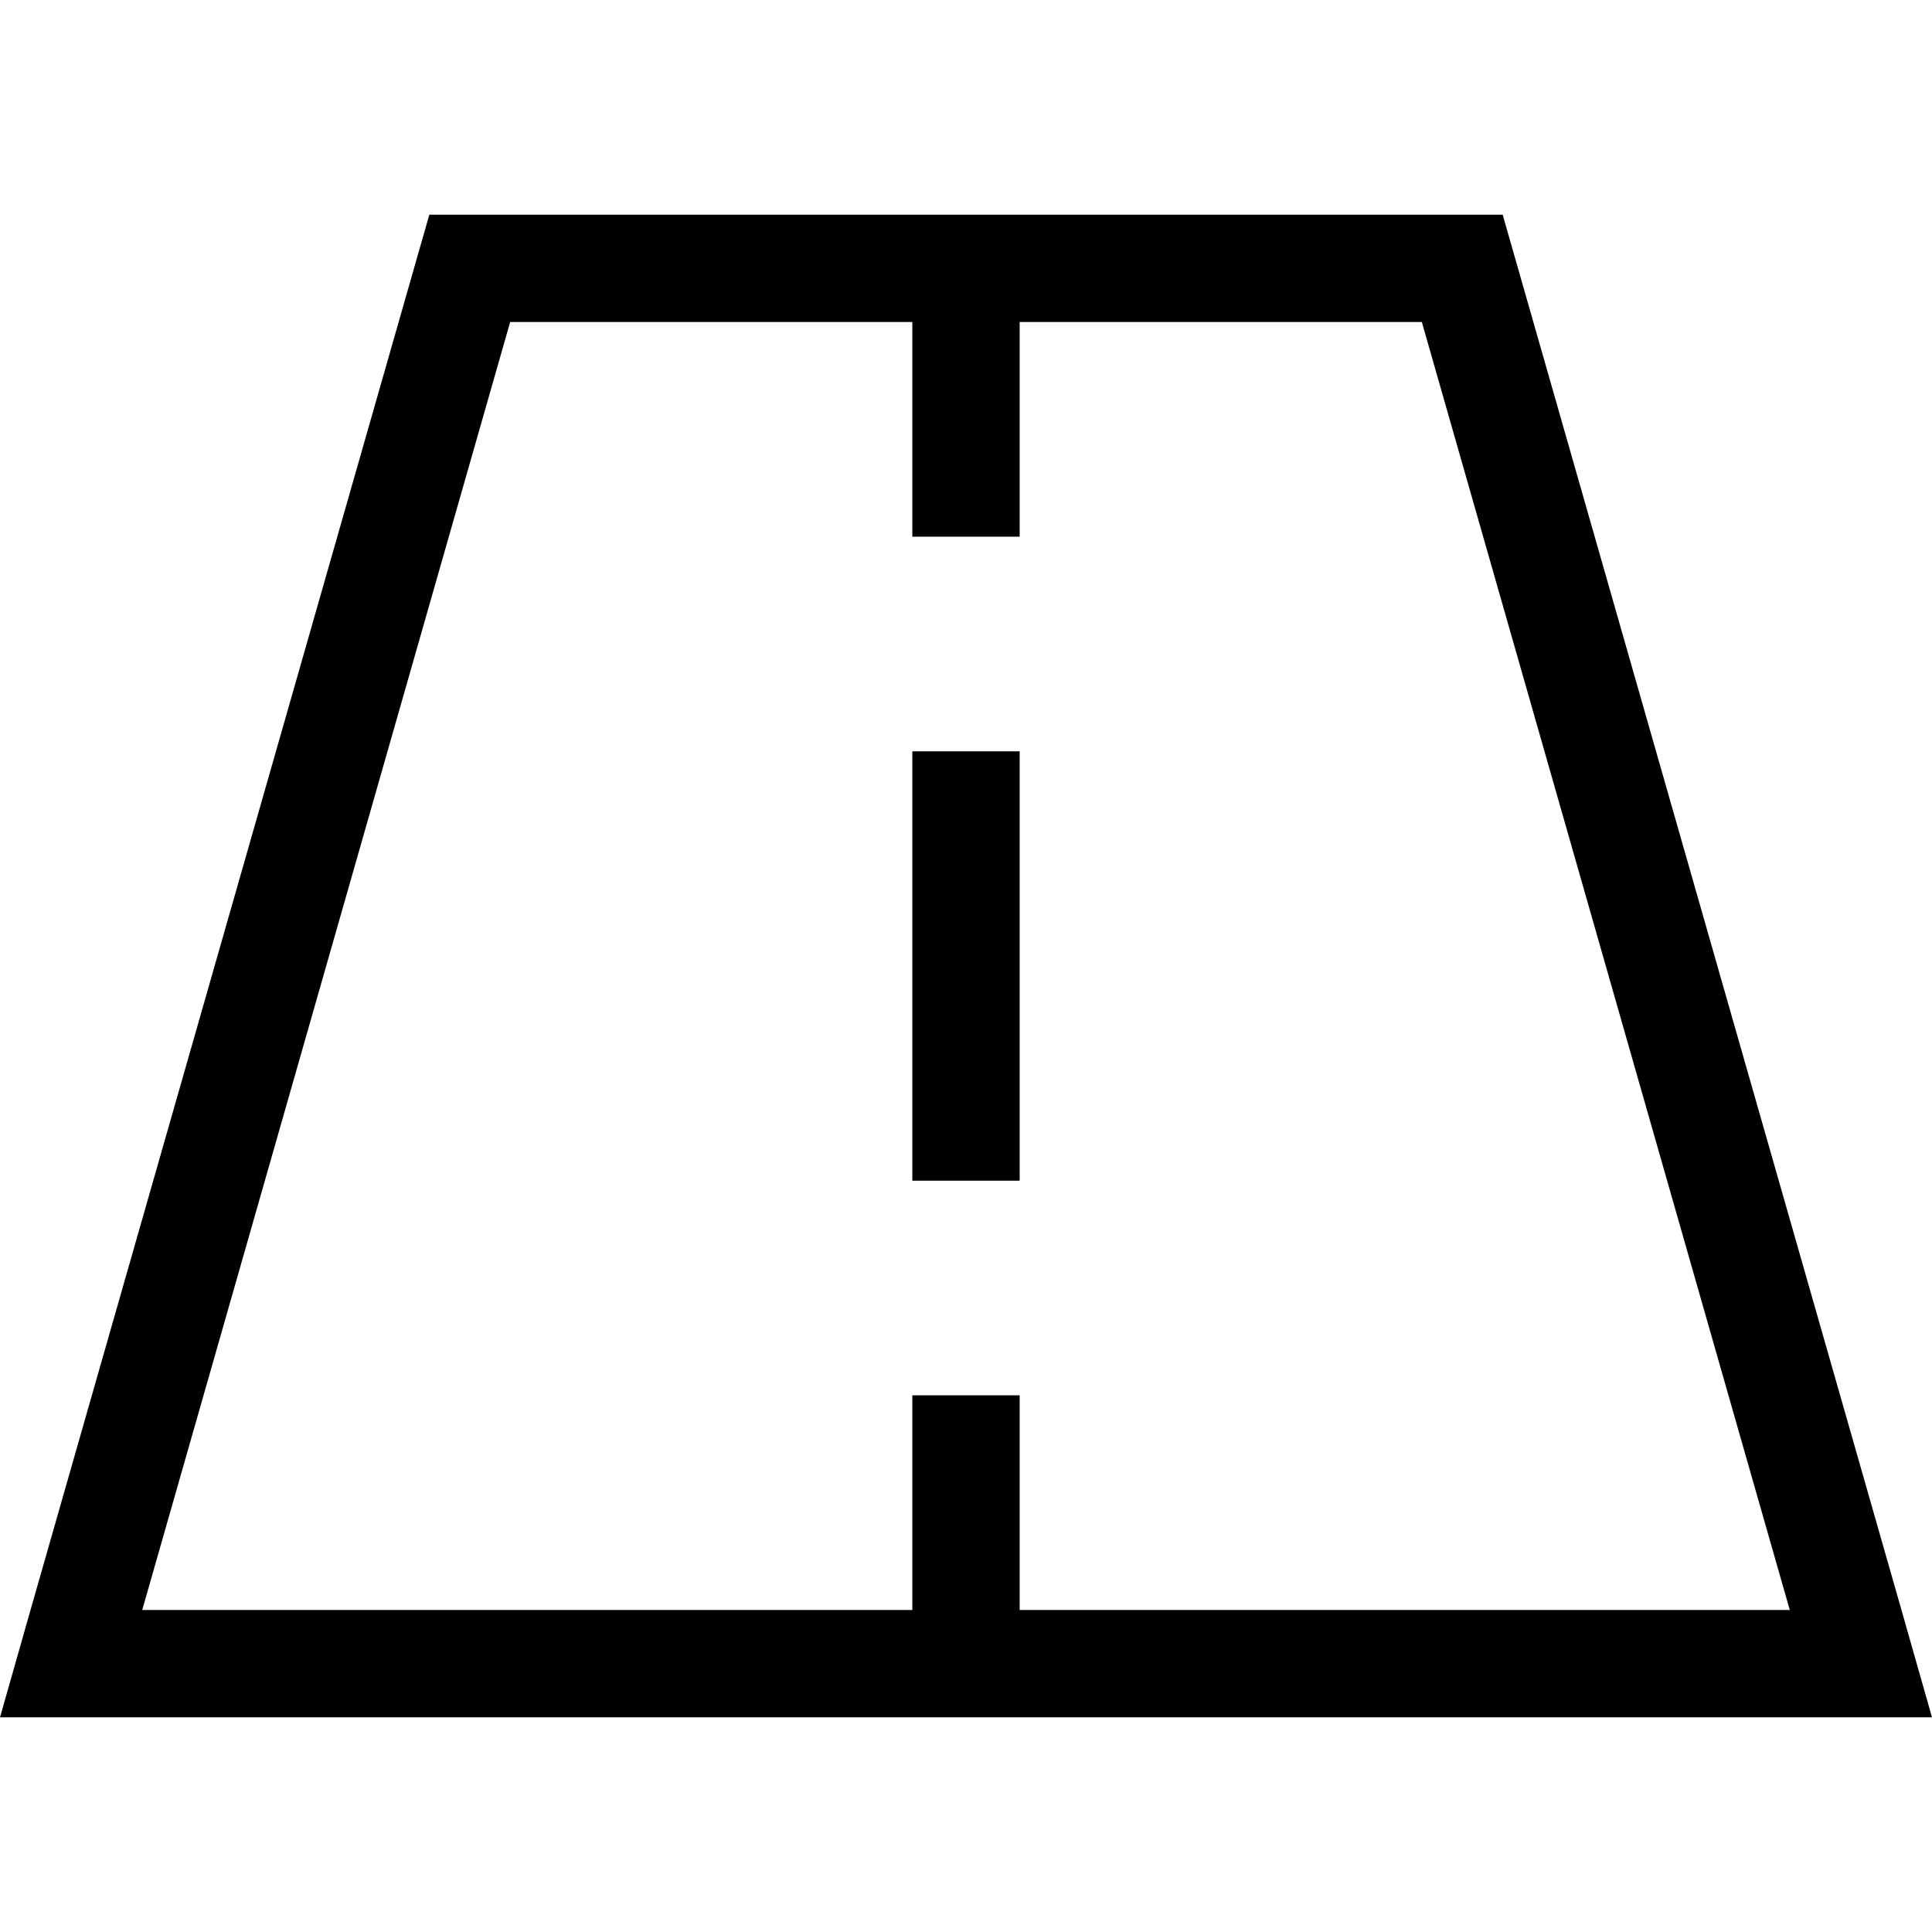 <svg xmlns="http://www.w3.org/2000/svg" width="24" height="24" viewBox="0 0 576 512"><path d="M42.4 448L272 448l0-48 0-16 32 0 0 16 0 48 229.6 0L423.9 64 304 64l0 48 0 16-32 0 0-16 0-48L152.1 64 42.4 448zM304 32l144 0L566.9 448l9.1 32-33.3 0L304 480l-32 0L33.3 480 0 480l9.1-32L128 32l144 0 32 0zm0 176l0 96 0 16-32 0 0-16 0-96 0-16 32 0 0 16z"/></svg>